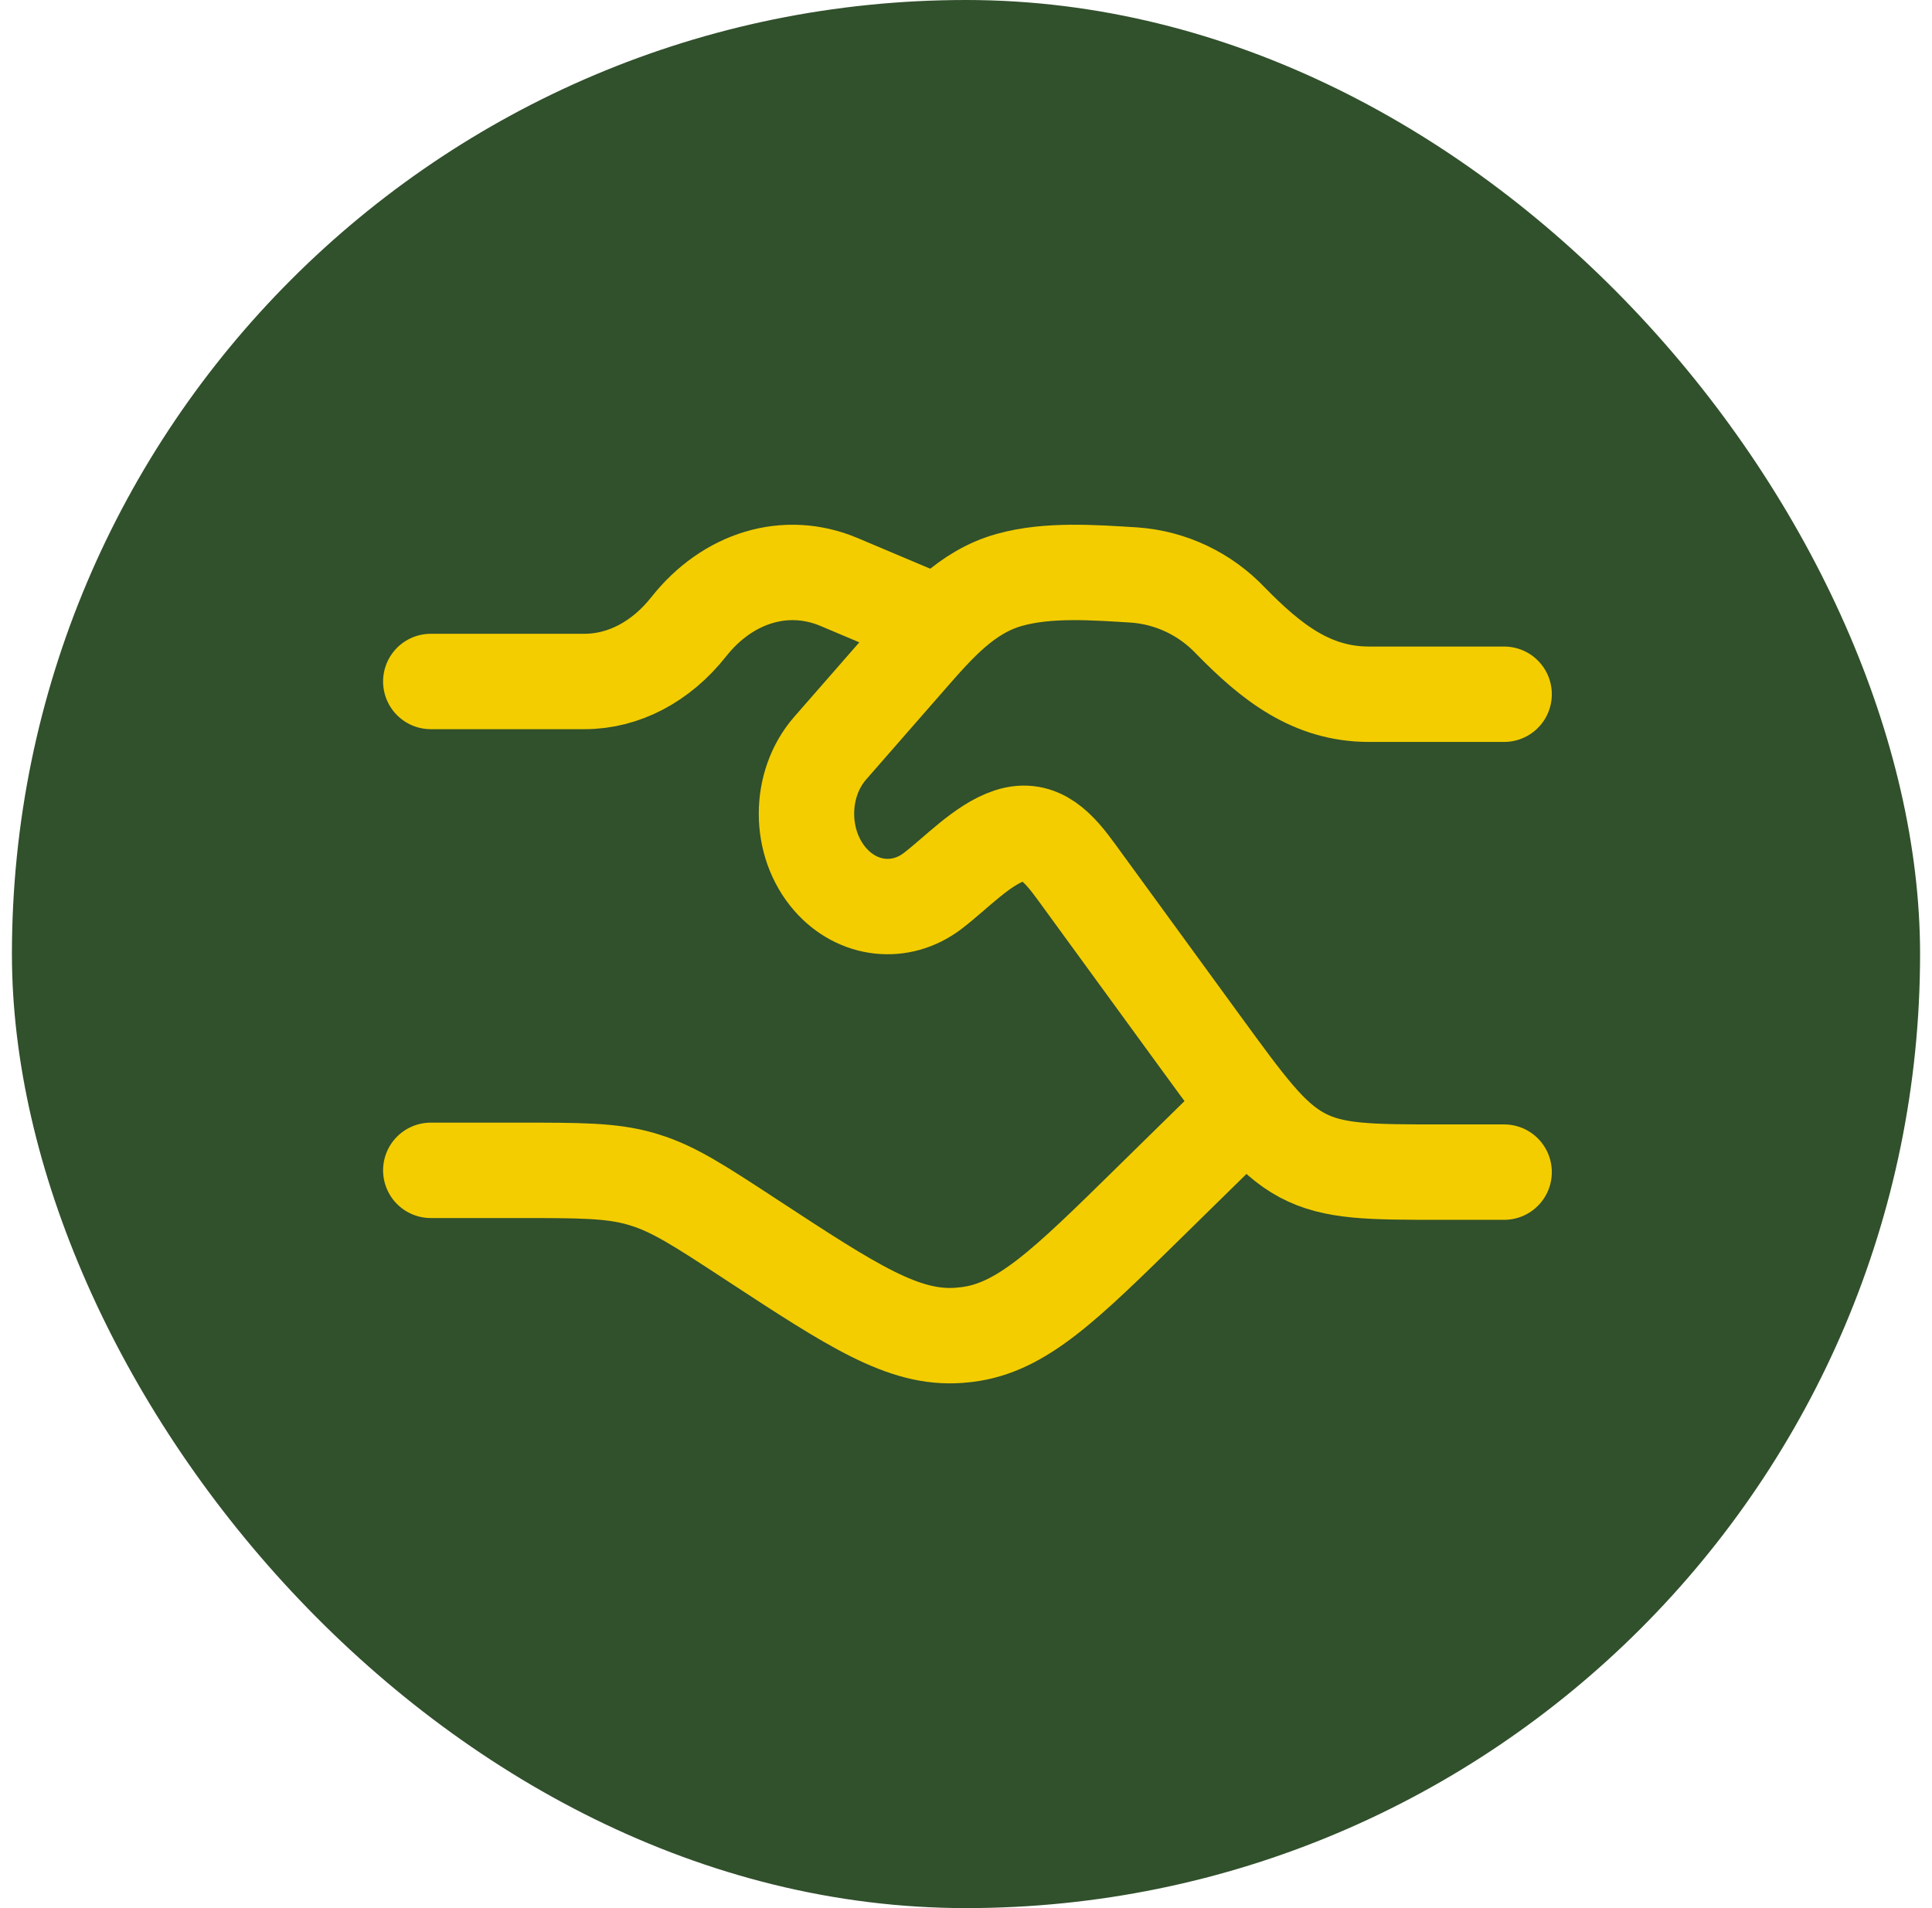 <svg width="81" height="80" viewBox="0 0 81 80" fill="none" xmlns="http://www.w3.org/2000/svg">
<rect x="0.5" width="80" height="80" rx="40" fill="#31502C"/>
<path d="M18.061 28.572H24.507C26.143 28.572 27.711 27.749 28.868 26.286C30.517 24.197 32.961 23.466 35.177 24.401L38.311 25.724M18.061 49.068H21.706C24.316 49.068 25.621 49.068 26.854 49.419L27.034 49.474C28.26 49.852 29.345 50.562 31.516 51.984C35.764 54.766 37.888 56.155 40.201 55.986L40.529 55.954C42.834 55.675 44.638 53.902 48.247 50.354L51.811 46.857" stroke="#F3CD00" stroke-width="4" stroke-linecap="round" stroke-linejoin="round"/>
<path d="M63.061 29.107H57.398C54.999 29.107 53.307 27.781 51.586 26.019C50.521 24.898 49.086 24.218 47.556 24.108C45.885 24.005 43.947 23.857 42.325 24.311C40.518 24.814 39.326 26.197 38.064 27.639L34.808 31.365C33.48 32.883 33.48 35.349 34.808 36.869C35.955 38.181 37.753 38.384 39.103 37.353C40.075 36.613 41.178 35.417 42.323 35.04C43.612 34.617 44.411 35.571 45.14 36.572L50.36 43.735C52.299 46.395 53.267 47.724 54.59 48.434C55.917 49.143 57.429 49.143 60.456 49.143H63.061" stroke="#F3CD00" stroke-width="4" stroke-linecap="round" stroke-linejoin="round"/>
</svg>
